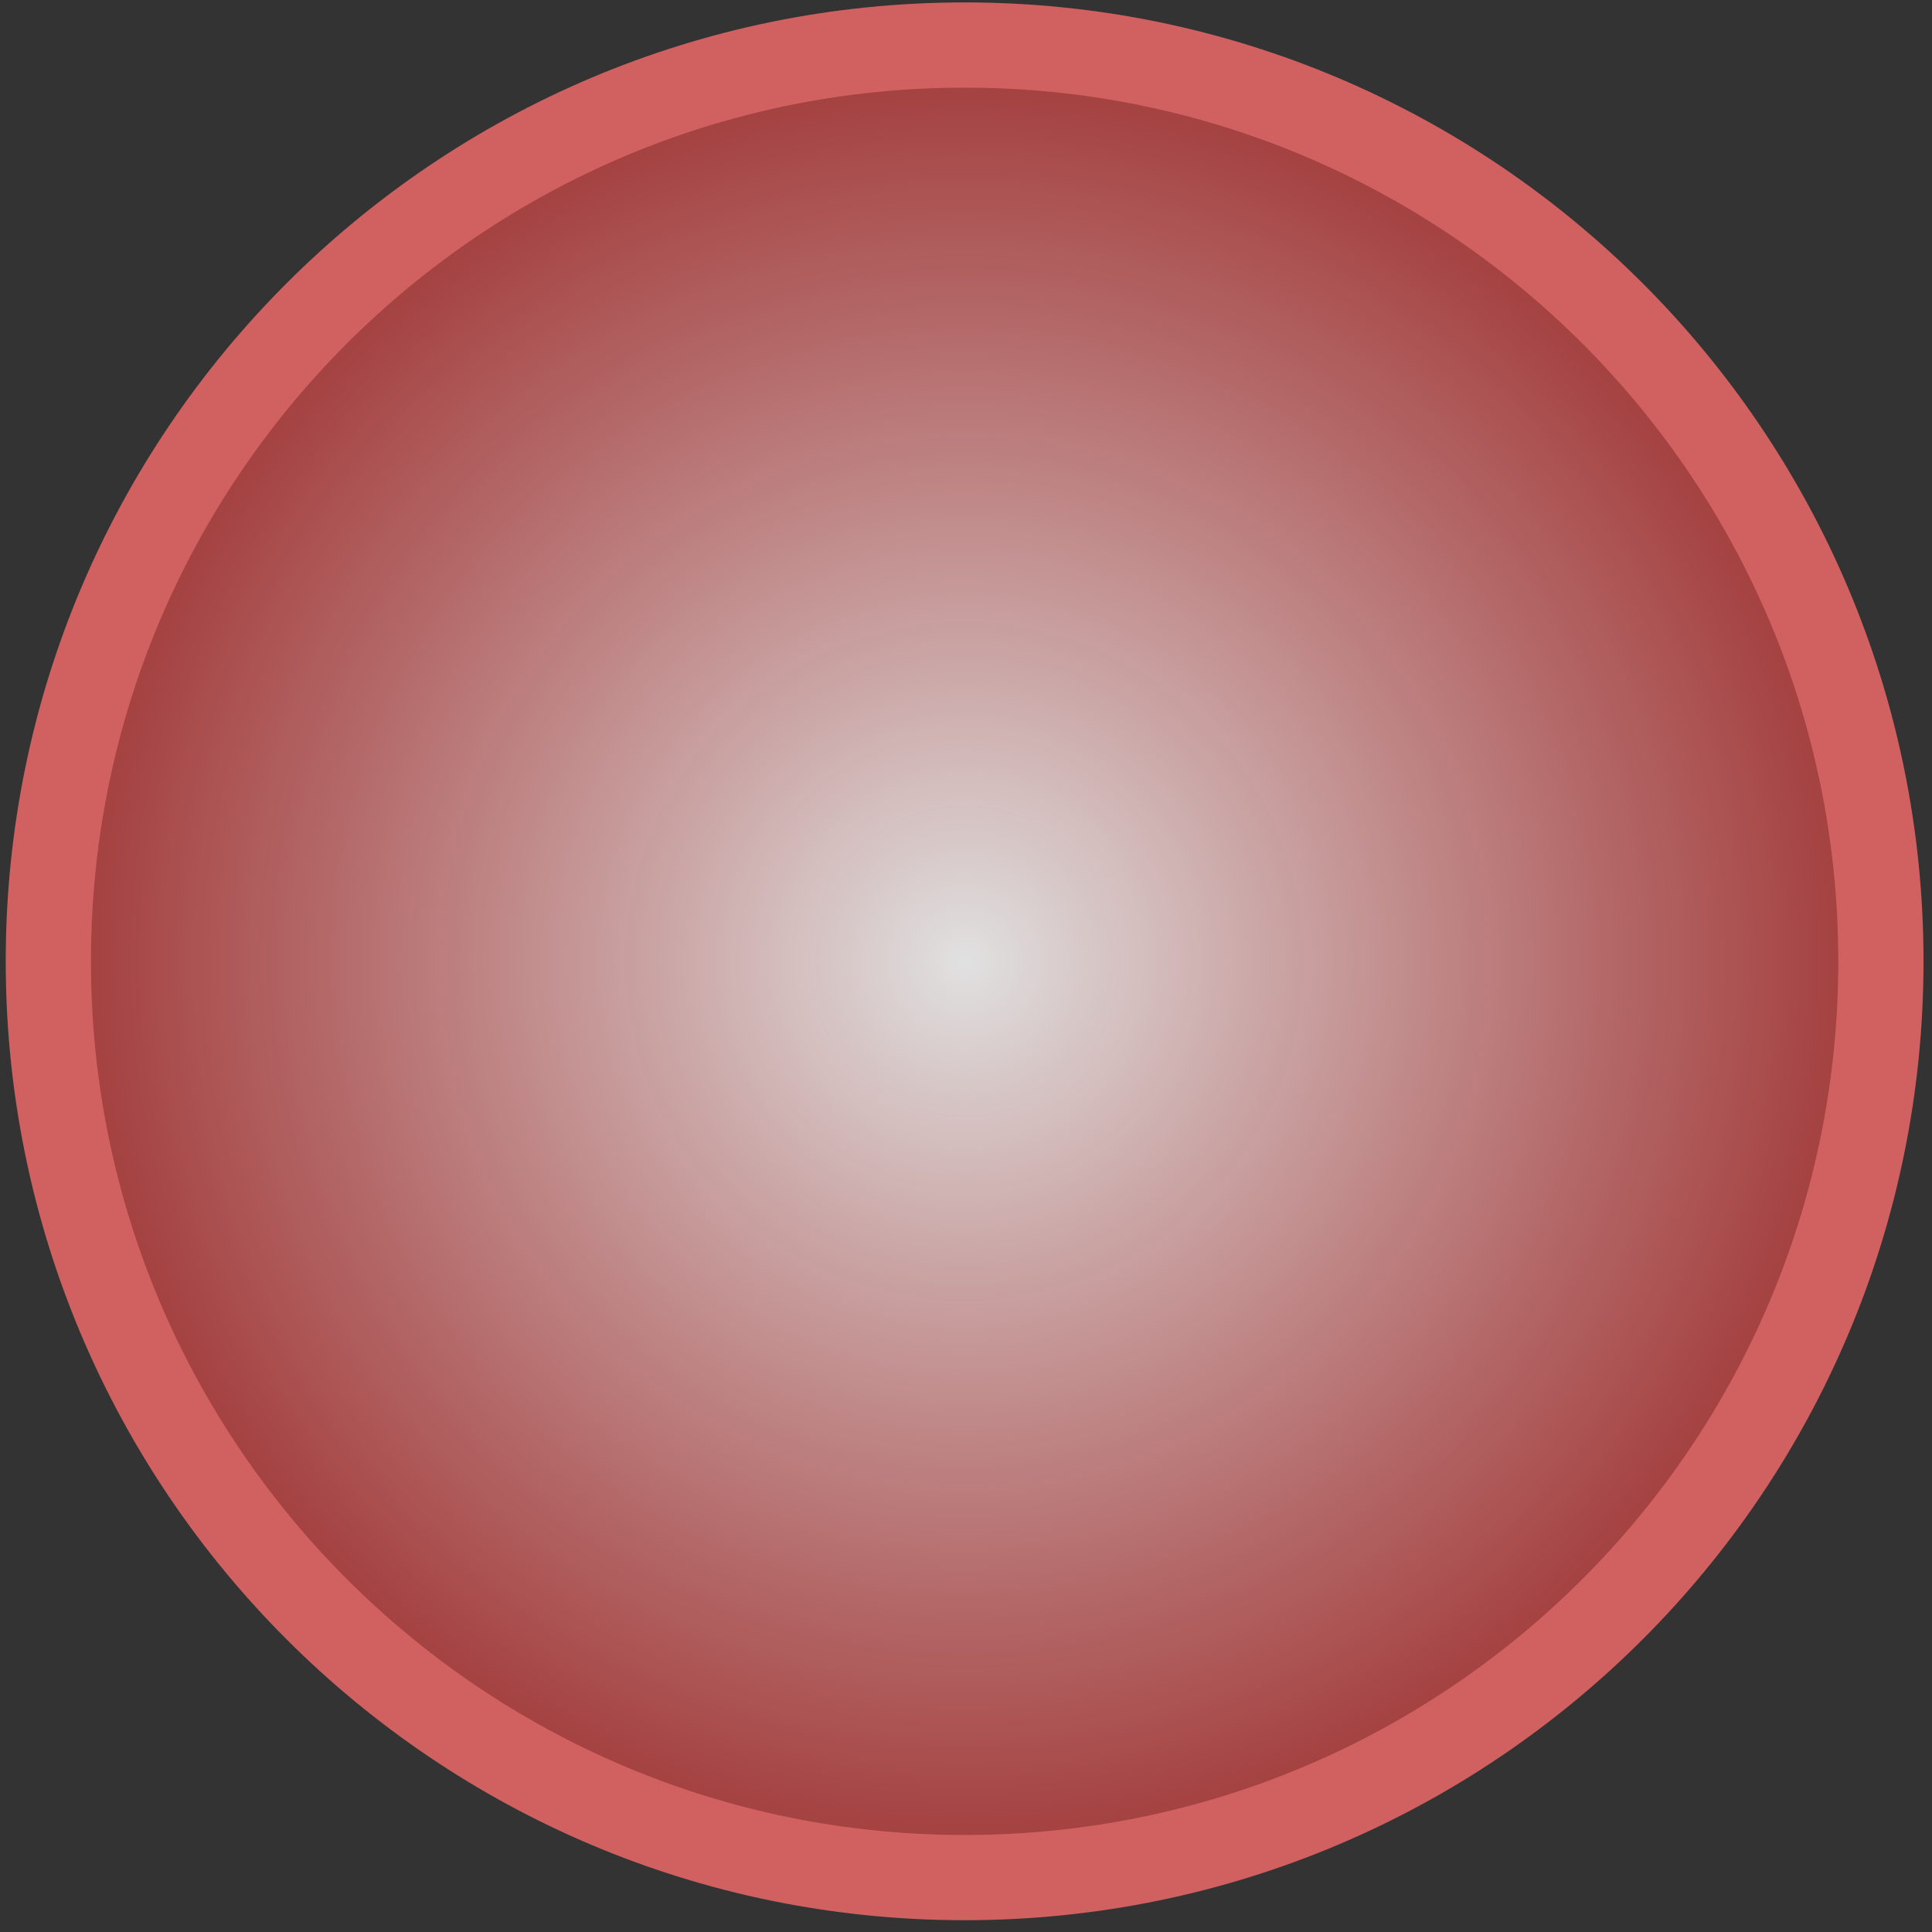 <svg xmlns="http://www.w3.org/2000/svg" width="136" height="136" fill="none" viewBox="0 0 136 136"><rect x="0" y="0" width="136" height="136" fill="#333333" stroke="none"/><g clip-path="url(#a)"><path fill="url(#b)" stroke="#D16161" stroke-linecap="round" stroke-linejoin="round" stroke-miterlimit="10" stroke-width="6" d="M67.903 132.17c35.623 0 64.5-28.878 64.5-64.5s-28.877-64.5-64.5-64.5c-35.622 0-64.5 28.877-64.5 64.5 0 35.622 28.878 64.5 64.5 64.5"/></g><defs><radialGradient id="b" cx="0" cy="0" r="1" gradientTransform="translate(67.903 67.67)scale(66.286)" gradientUnits="userSpaceOnUse"><stop stop-color="#fff" stop-opacity="0.85"/><stop offset="1" stop-color="#C63939" stop-opacity="0.75"/></radialGradient><clipPath id="a"><path fill="#fff" d="M0 0h136v136H0z"/></clipPath></defs></svg>